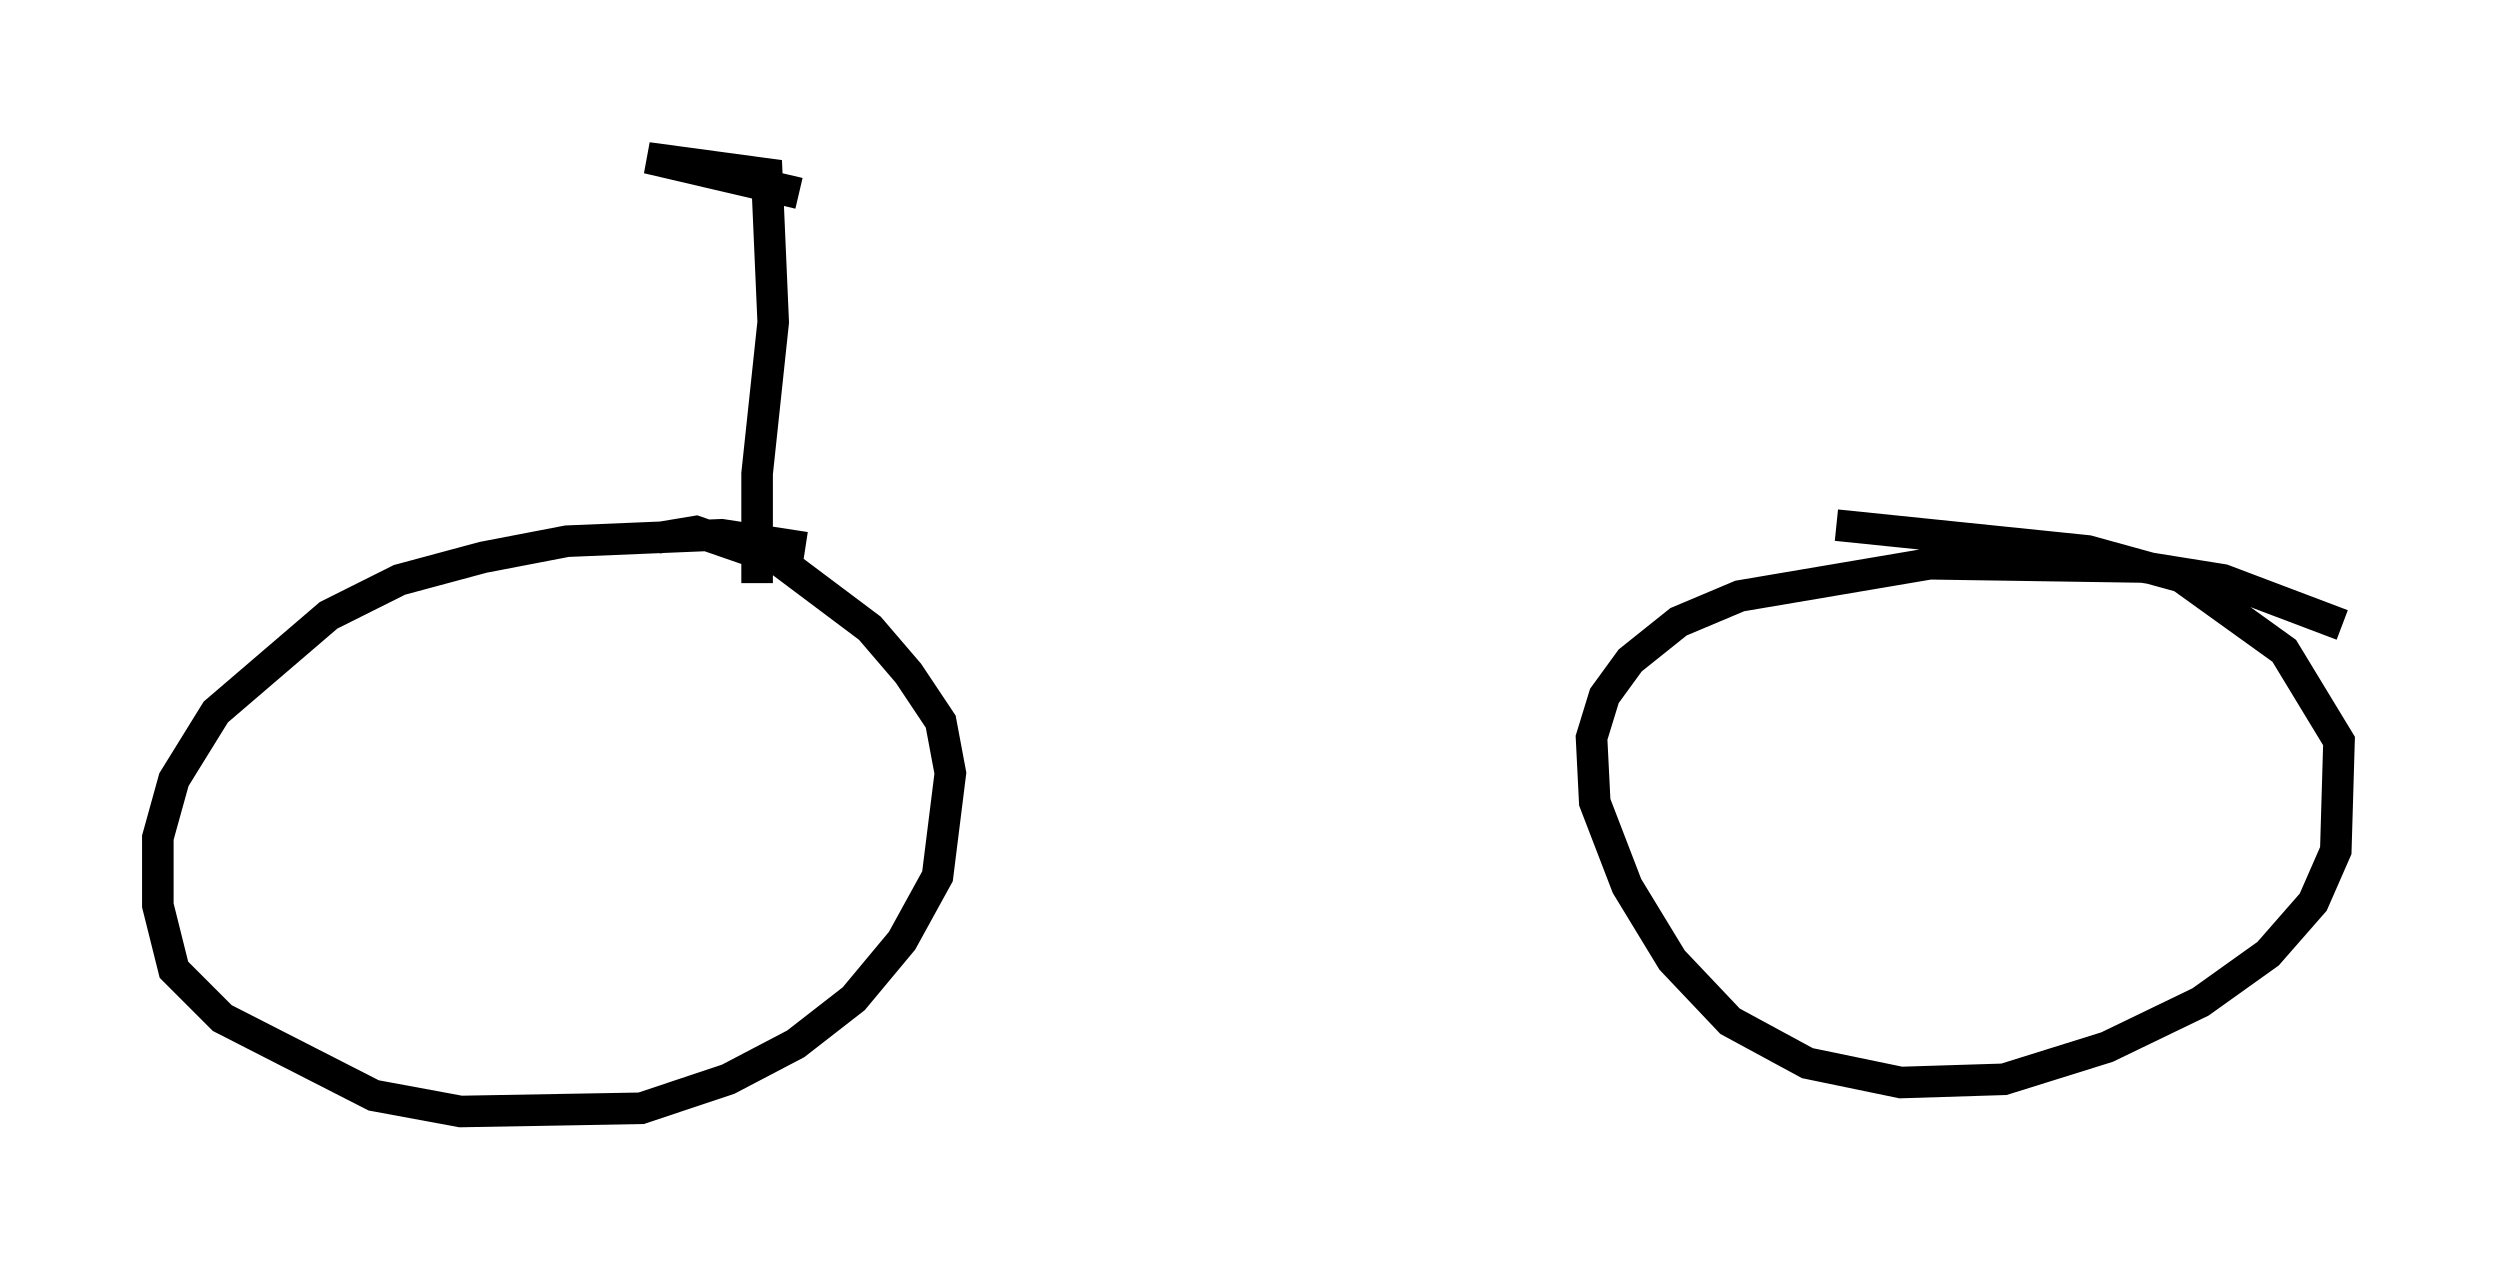 <?xml version="1.0" encoding="utf-8" ?>
<svg baseProfile="full" height="40.217" version="1.1" width="79.213" xmlns="http://www.w3.org/2000/svg" xmlns:ev="http://www.w3.org/2001/xml-events" xmlns:xlink="http://www.w3.org/1999/xlink"><defs /><rect fill="white" height="40.217" width="79.213" x="0" y="0" /><path d="M26.54, 18.271 m-1.021, -0.919 l-2.654, -0.408 -4.9, 0.204 l-2.654, 0.51 -2.654, 0.715 l-2.246, 1.123 -3.573, 3.063 l-1.327, 2.144 -0.51, 1.838 l0.0, 2.144 0.51, 2.042 l1.531, 1.531 4.798, 2.45 l2.756, 0.51 5.717, -0.102 l2.756, -0.919 2.144, -1.123 l1.838, -1.429 1.531, -1.838 l1.123, -2.042 0.408, -3.267 l-0.306, -1.633 -1.021, -1.531 l-1.225, -1.429 -2.858, -2.144 l-2.654, -0.919 -1.225, 0.204 m53.39, 2.756 l-3.777, -1.429 -2.552, -0.408 l-6.738, -0.102 -6.023, 1.021 l-1.94, 0.817 -1.531, 1.225 l-0.817, 1.123 -0.408, 1.327 l0.102, 2.042 1.021, 2.654 l1.429, 2.348 1.838, 1.94 l2.45, 1.327 2.96, 0.613 l3.267, -0.102 3.267, -1.021 l2.96, -1.429 2.144, -1.531 l1.429, -1.633 0.715, -1.633 l0.102, -3.471 -1.735, -2.858 l-3.267, -2.348 -2.96, -0.817 l-7.963, -0.817 m-34.198, 1.838 l0.0, -3.471 0.51, -4.798 l-0.204, -4.696 -3.777, -0.51 l4.798, 1.123 " fill="none" stroke="black" stroke-width="1" /></svg>